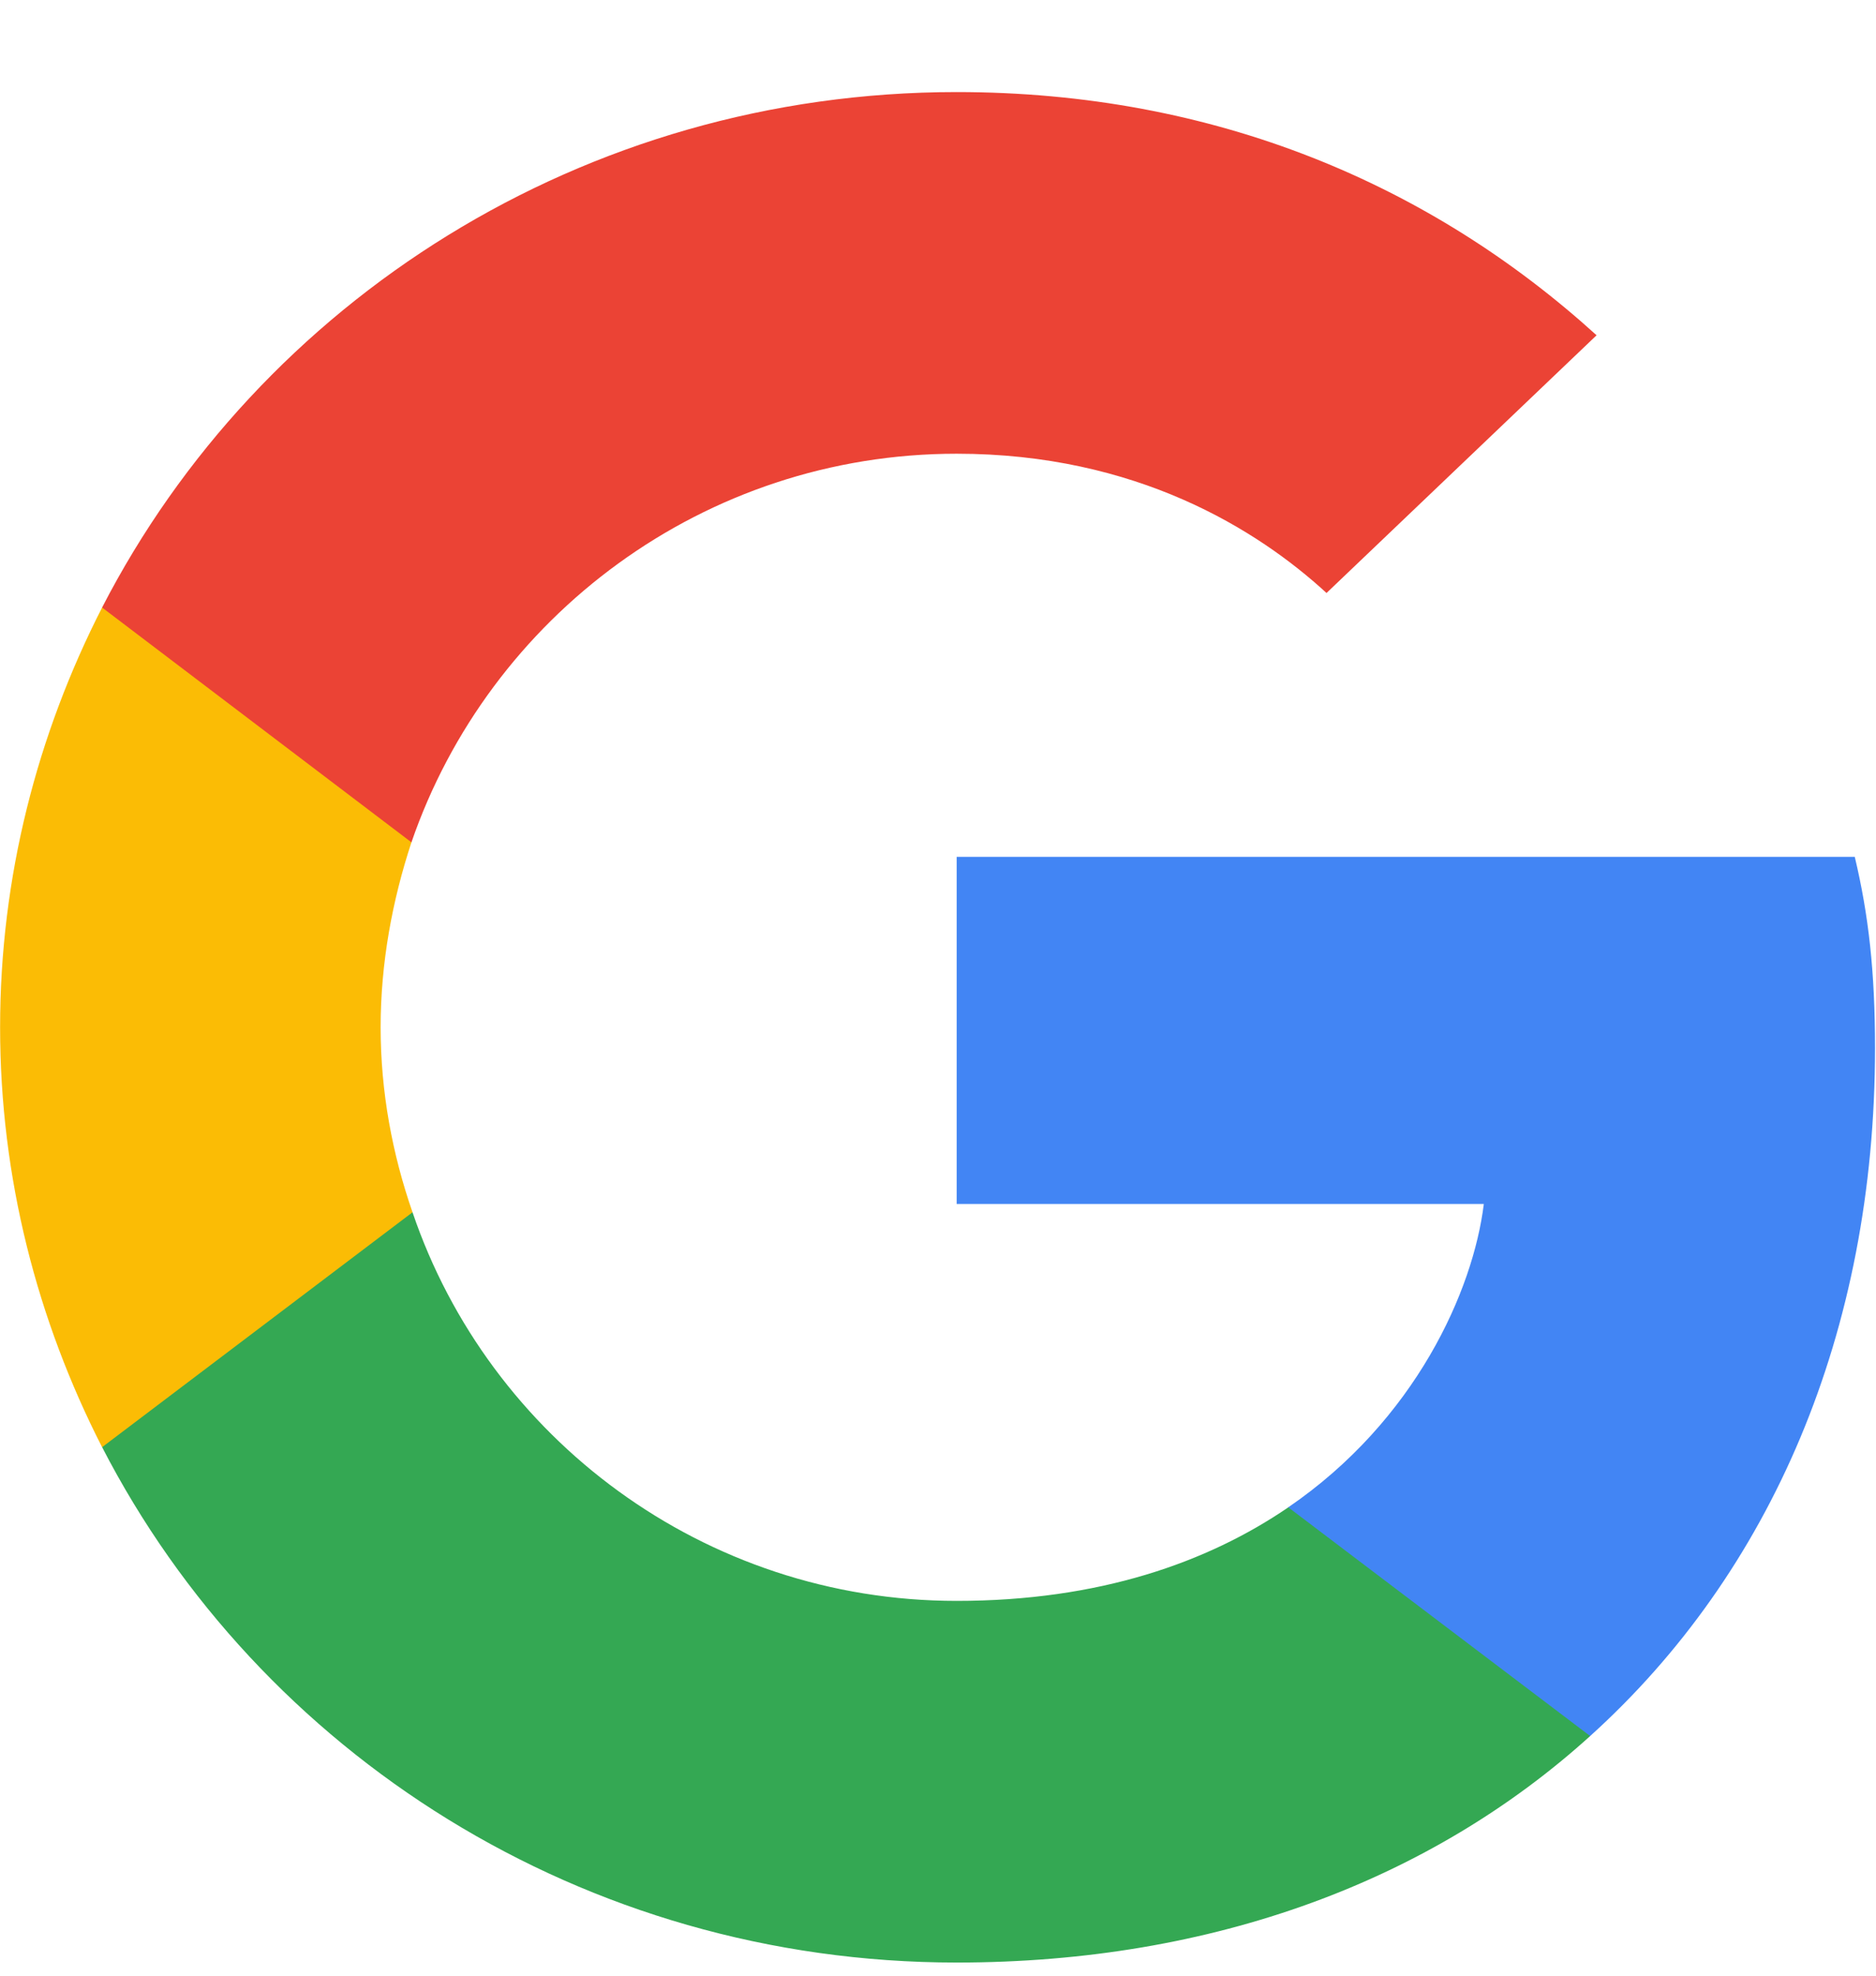 <svg width="19" height="20" viewBox="0 0 19 20" fill="none" xmlns="http://www.w3.org/2000/svg">
<g clip-path="url(#clip0_914_7622)">
<path d="M18.99 10.61C18.99 9.832 18.925 9.263 18.785 8.674H9.689V12.188H15.028C14.921 13.061 14.339 14.376 13.047 15.259L13.029 15.377L15.905 17.554L16.105 17.574C17.935 15.922 18.99 13.492 18.99 10.61Z" fill="#4285F4"/>
<path d="M9.689 19.867C12.305 19.867 14.501 19.026 16.105 17.574L13.048 15.259C12.23 15.817 11.132 16.206 9.689 16.206C7.127 16.206 4.953 14.555 4.178 12.272L4.064 12.281L1.074 14.543L1.034 14.649C2.628 17.742 5.9 19.867 9.689 19.867Z" fill="#34A853"/>
<path d="M4.178 12.272C3.973 11.683 3.855 11.052 3.855 10.4C3.855 9.748 3.973 9.116 4.167 8.527L4.161 8.402L1.133 6.104L1.034 6.15C0.378 7.433 0.001 8.875 0.001 10.4C0.001 11.925 0.378 13.366 1.034 14.65L4.178 12.272Z" fill="#FBBC05"/>
<path d="M9.689 4.593C11.508 4.593 12.736 5.361 13.435 6.003L16.17 3.394C14.49 1.869 12.305 0.932 9.689 0.932C5.9 0.932 2.628 3.057 1.034 6.15L4.167 8.527C4.953 6.245 7.127 4.593 9.689 4.593Z" fill="#EB4335"/>
</g>
<defs>
<clipPath id="clip0_914_7622">
<rect width="19" height="19" fill="white" transform="translate(0 0.932)"/>
</clipPath>
</defs>
</svg>
